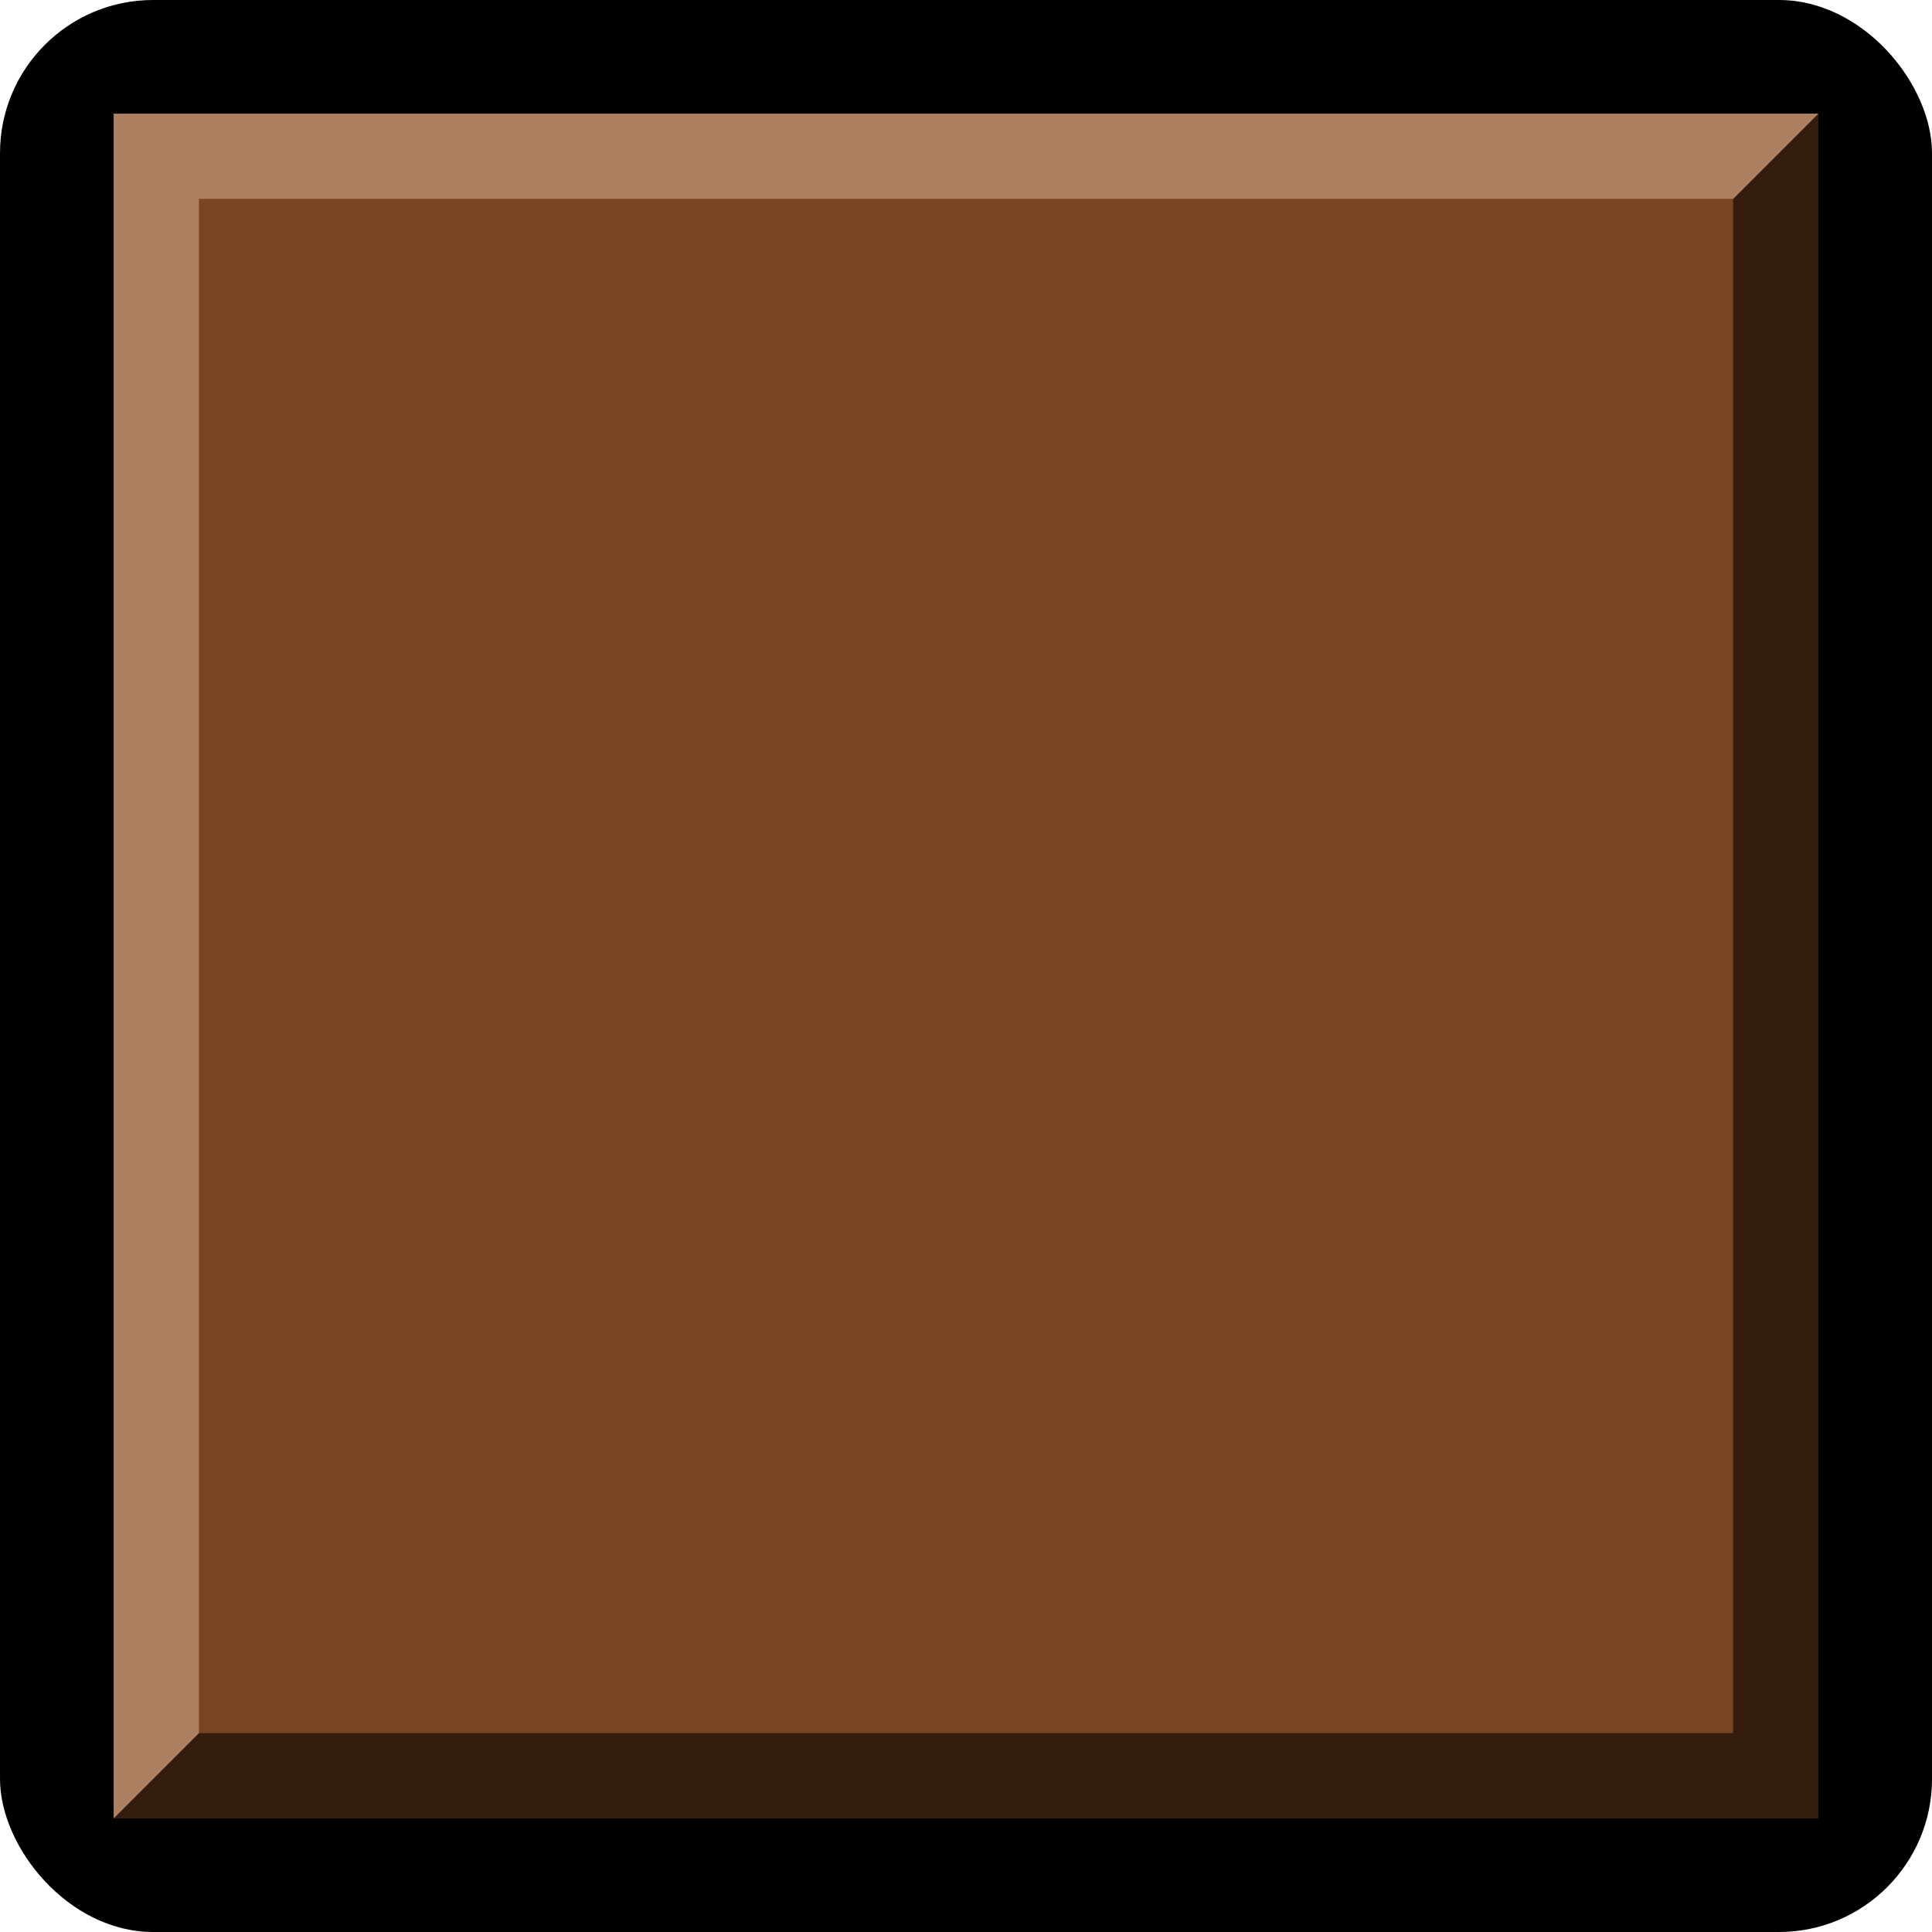 <?xml version="1.0" encoding="UTF-8" standalone="no"?>
<!-- Created with Inkscape (http://www.inkscape.org/) -->

<svg
   xmlns:dc="http://purl.org/dc/elements/1.1/"
   xmlns:cc="http://creativecommons.org/ns#"
   xmlns:rdf="http://www.w3.org/1999/02/22-rdf-syntax-ns#"
   xmlns:svg="http://www.w3.org/2000/svg"
   xmlns="http://www.w3.org/2000/svg"
   xmlns:sodipodi="http://sodipodi.sourceforge.net/DTD/sodipodi-0.dtd"
   xmlns:inkscape="http://www.inkscape.org/namespaces/inkscape"
   width="170mm"
   height="170mm"
   viewBox="0 0 170 170"
   version="1.1"
   id="svg1340"
   inkscape:version="0.92.4 (5da689c313, 2019-01-14)"
   sodipodi:docname="piece_sfdl.svg">
  <defs
     id="defs1334" />
  <sodipodi:namedview
     id="base"
     pagecolor="#ffffff"
     bordercolor="#666666"
     borderopacity="1.0"
     inkscape:pageopacity="0.0"
     inkscape:pageshadow="2"
     inkscape:zoom="0.35"
     inkscape:cx="998.15424"
     inkscape:cy="-604.70317"
     inkscape:document-units="mm"
     inkscape:current-layer="layer1"
     showgrid="false"
     inkscape:window-width="1920"
     inkscape:window-height="1027"
     inkscape:window-x="-8"
     inkscape:window-y="-8"
     inkscape:window-maximized="1" />
  <g
     inkscape:label="Camada 1"
     inkscape:groupmode="layer"
     id="layer1"
     transform="translate(255.402,-67.169)">
    <rect
       transform="scale(-1)"
       style="fill:#000000;fill-opacity:1;stroke:none;stroke-width:0.42"
       id="rect3231"
       width="170"
       height="170"
       x="85.401"
       y="-237.169"
       ry="13.47" />
    <rect
       transform="scale(-1)"
       style="fill:#784421;fill-opacity:1;stroke:none;stroke-width:0.371"
       id="rect3233"
       width="150"
       height="150"
       x="95.402"
       y="-227.169" />
    <path
       style="fill:#341d0f;fill-opacity:1;stroke:none;stroke-width:0.397px;stroke-linecap:butt;stroke-linejoin:miter;stroke-opacity:1"
       d="m -102.902,84.669 7.5,-7.5 V 227.169 h -150 l 7.5,-7.5 h 135 z"
       id="path3237"
       inkscape:connector-curvature="0" />
    <path
       inkscape:connector-curvature="0"
       id="path3239"
       d="m -237.902,219.669 -7.5,7.5 V 77.169 h 150 l -7.5,7.5 h -135 z"
       style="fill:#ae8062;fill-opacity:1;stroke:none;stroke-width:0.397px;stroke-linecap:butt;stroke-linejoin:miter;stroke-opacity:1" />
  </g>
</svg>
